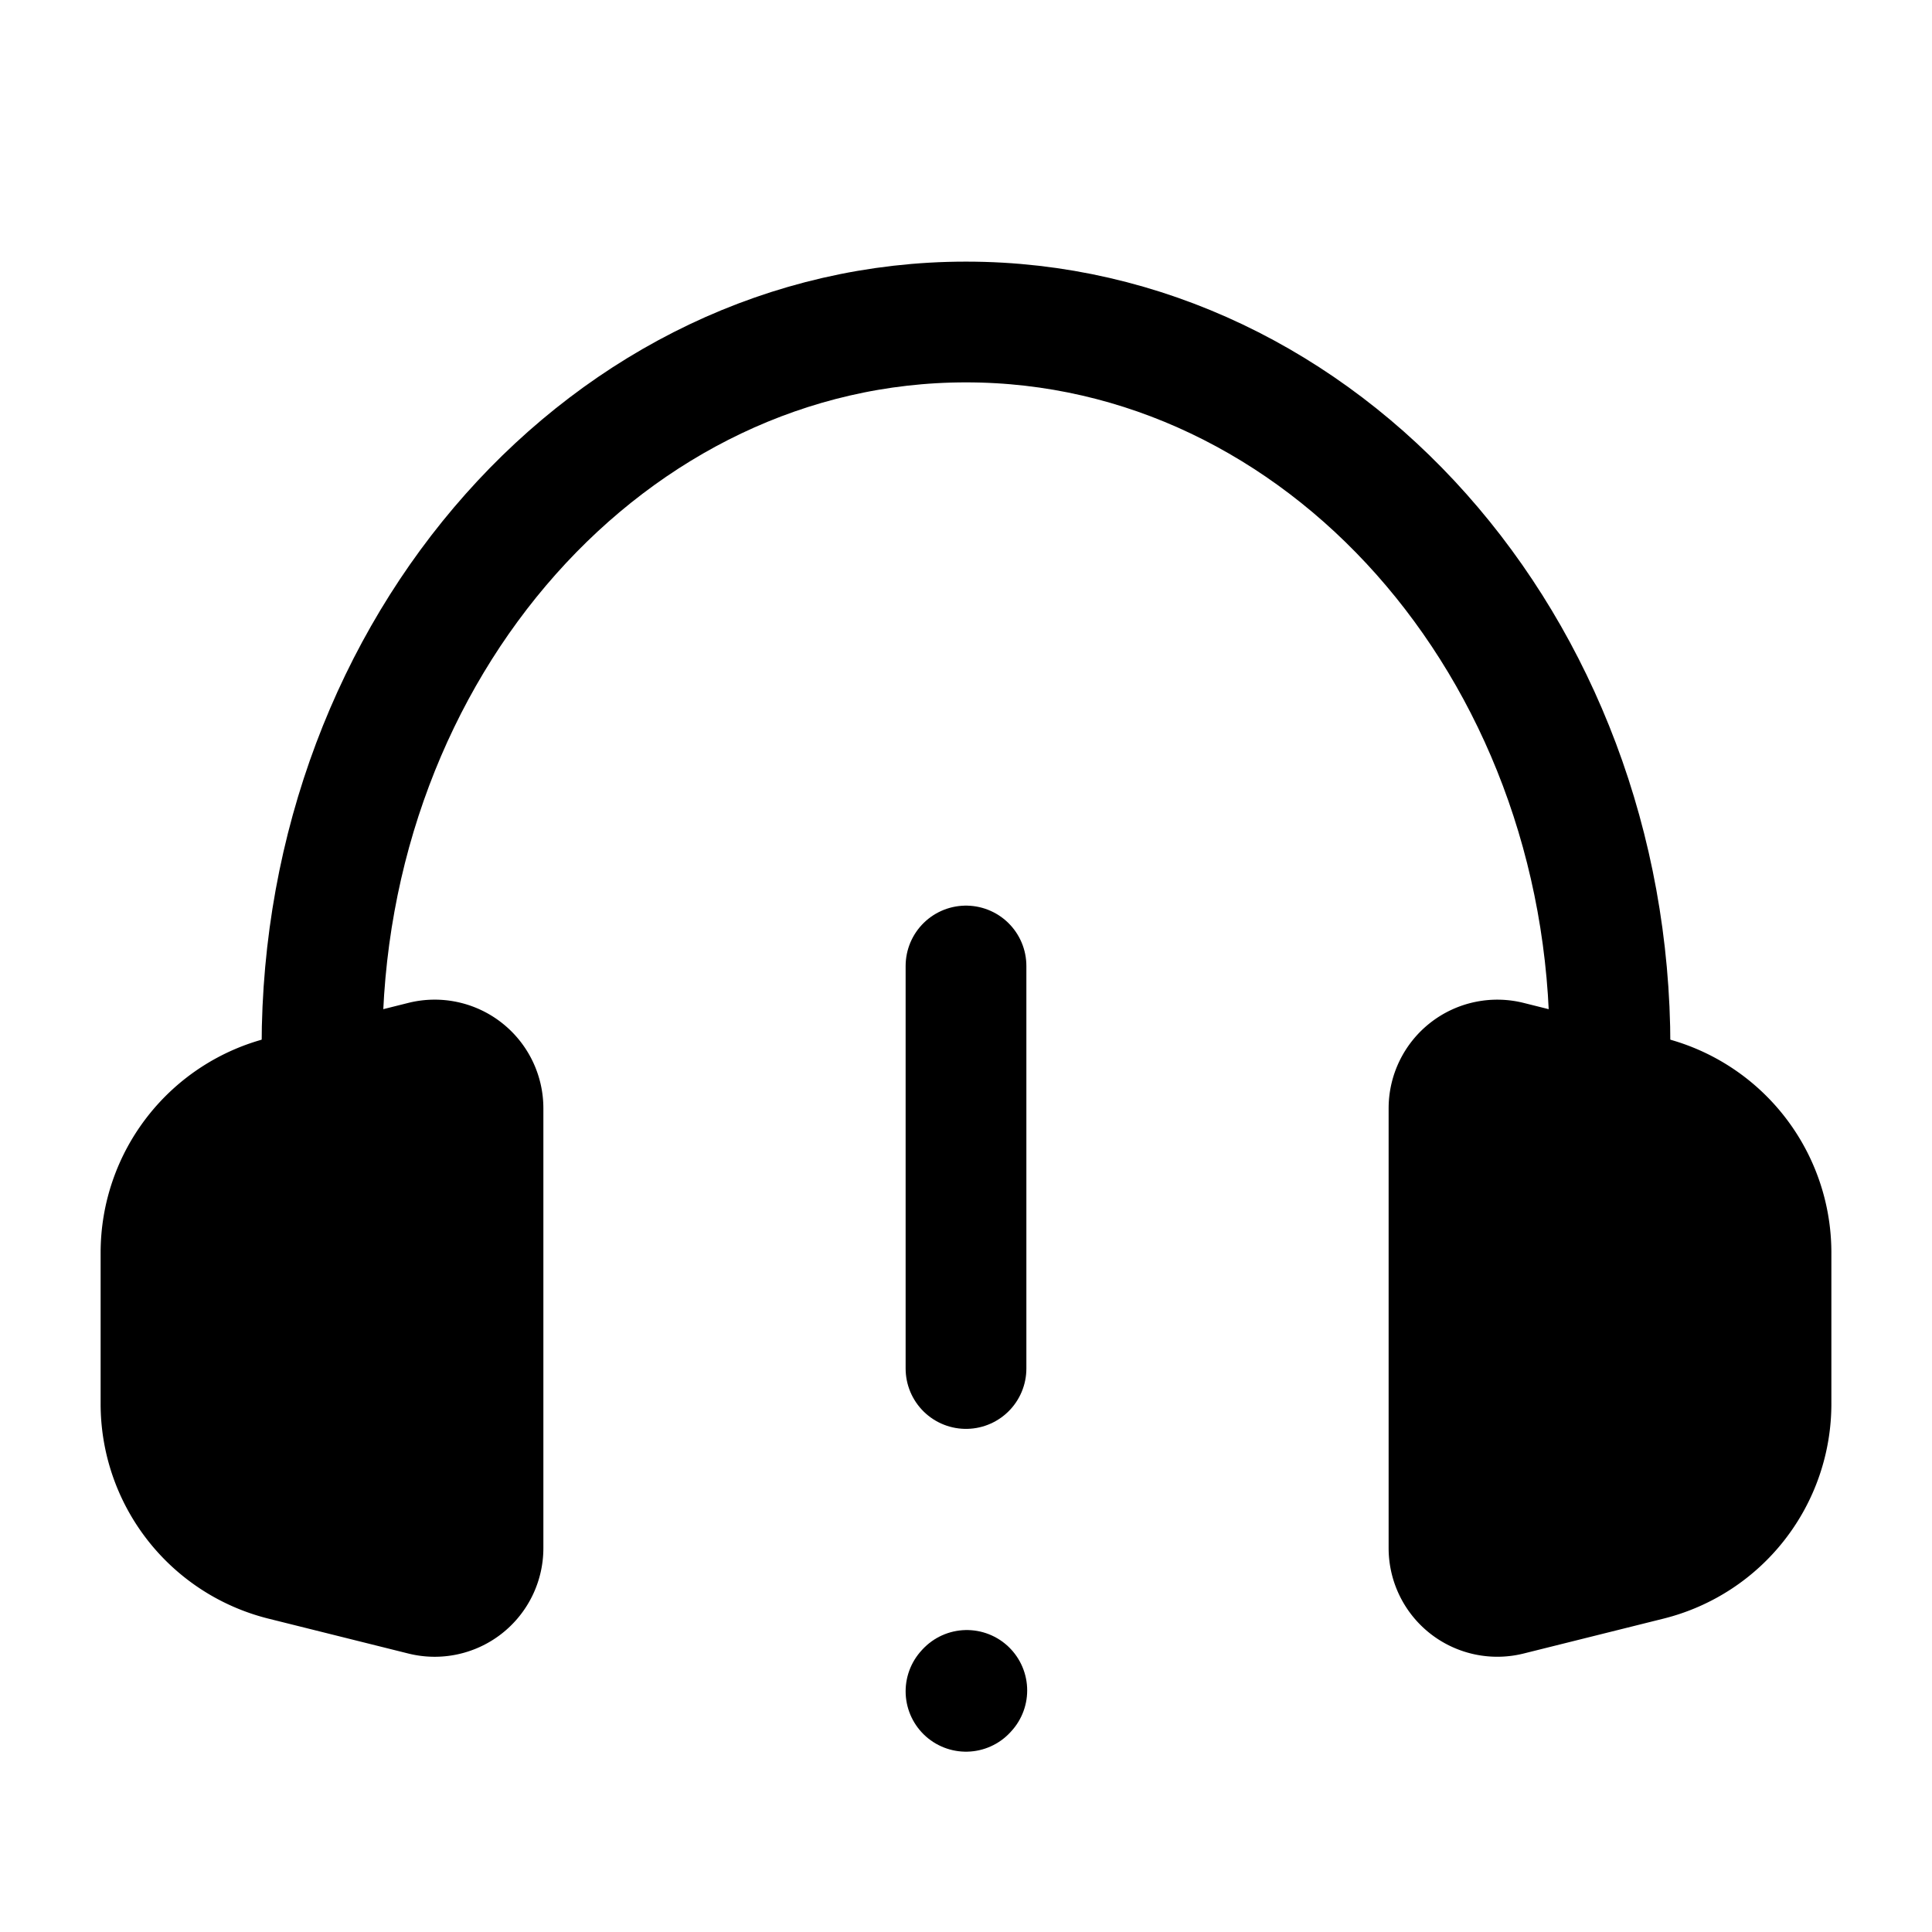 <svg fill="none" xmlns="http://www.w3.org/2000/svg" viewBox="0 0 24 24" width="20" height="20"><path d="M12 12v5m0 4.01l.01-.011M4 13.5V13c0-4.97 3.582-9 8-9s8 4.03 8 9v.5" stroke="currentColor" stroke-width="1.5" stroke-linecap="round" stroke-linejoin="round"/><path d="M2 17.438v-1.877a2 2 0 011.515-1.94L4 13.5l1.254-.314a.6.6 0 01.746.582v5.463a.6.6 0 01-.746.582l-1.74-.434A2 2 0 012 17.438zm20 0v-1.877a2 2 0 00-1.515-1.94L20 13.5l-1.255-.314a.6.6 0 00-.745.582v5.463a.6.6 0 00.745.582l1.74-.434A2 2 0 0022 17.438z" fill="currentColor" stroke="currentColor" stroke-width="1.5" stroke-linecap="round" stroke-linejoin="round"/></svg>